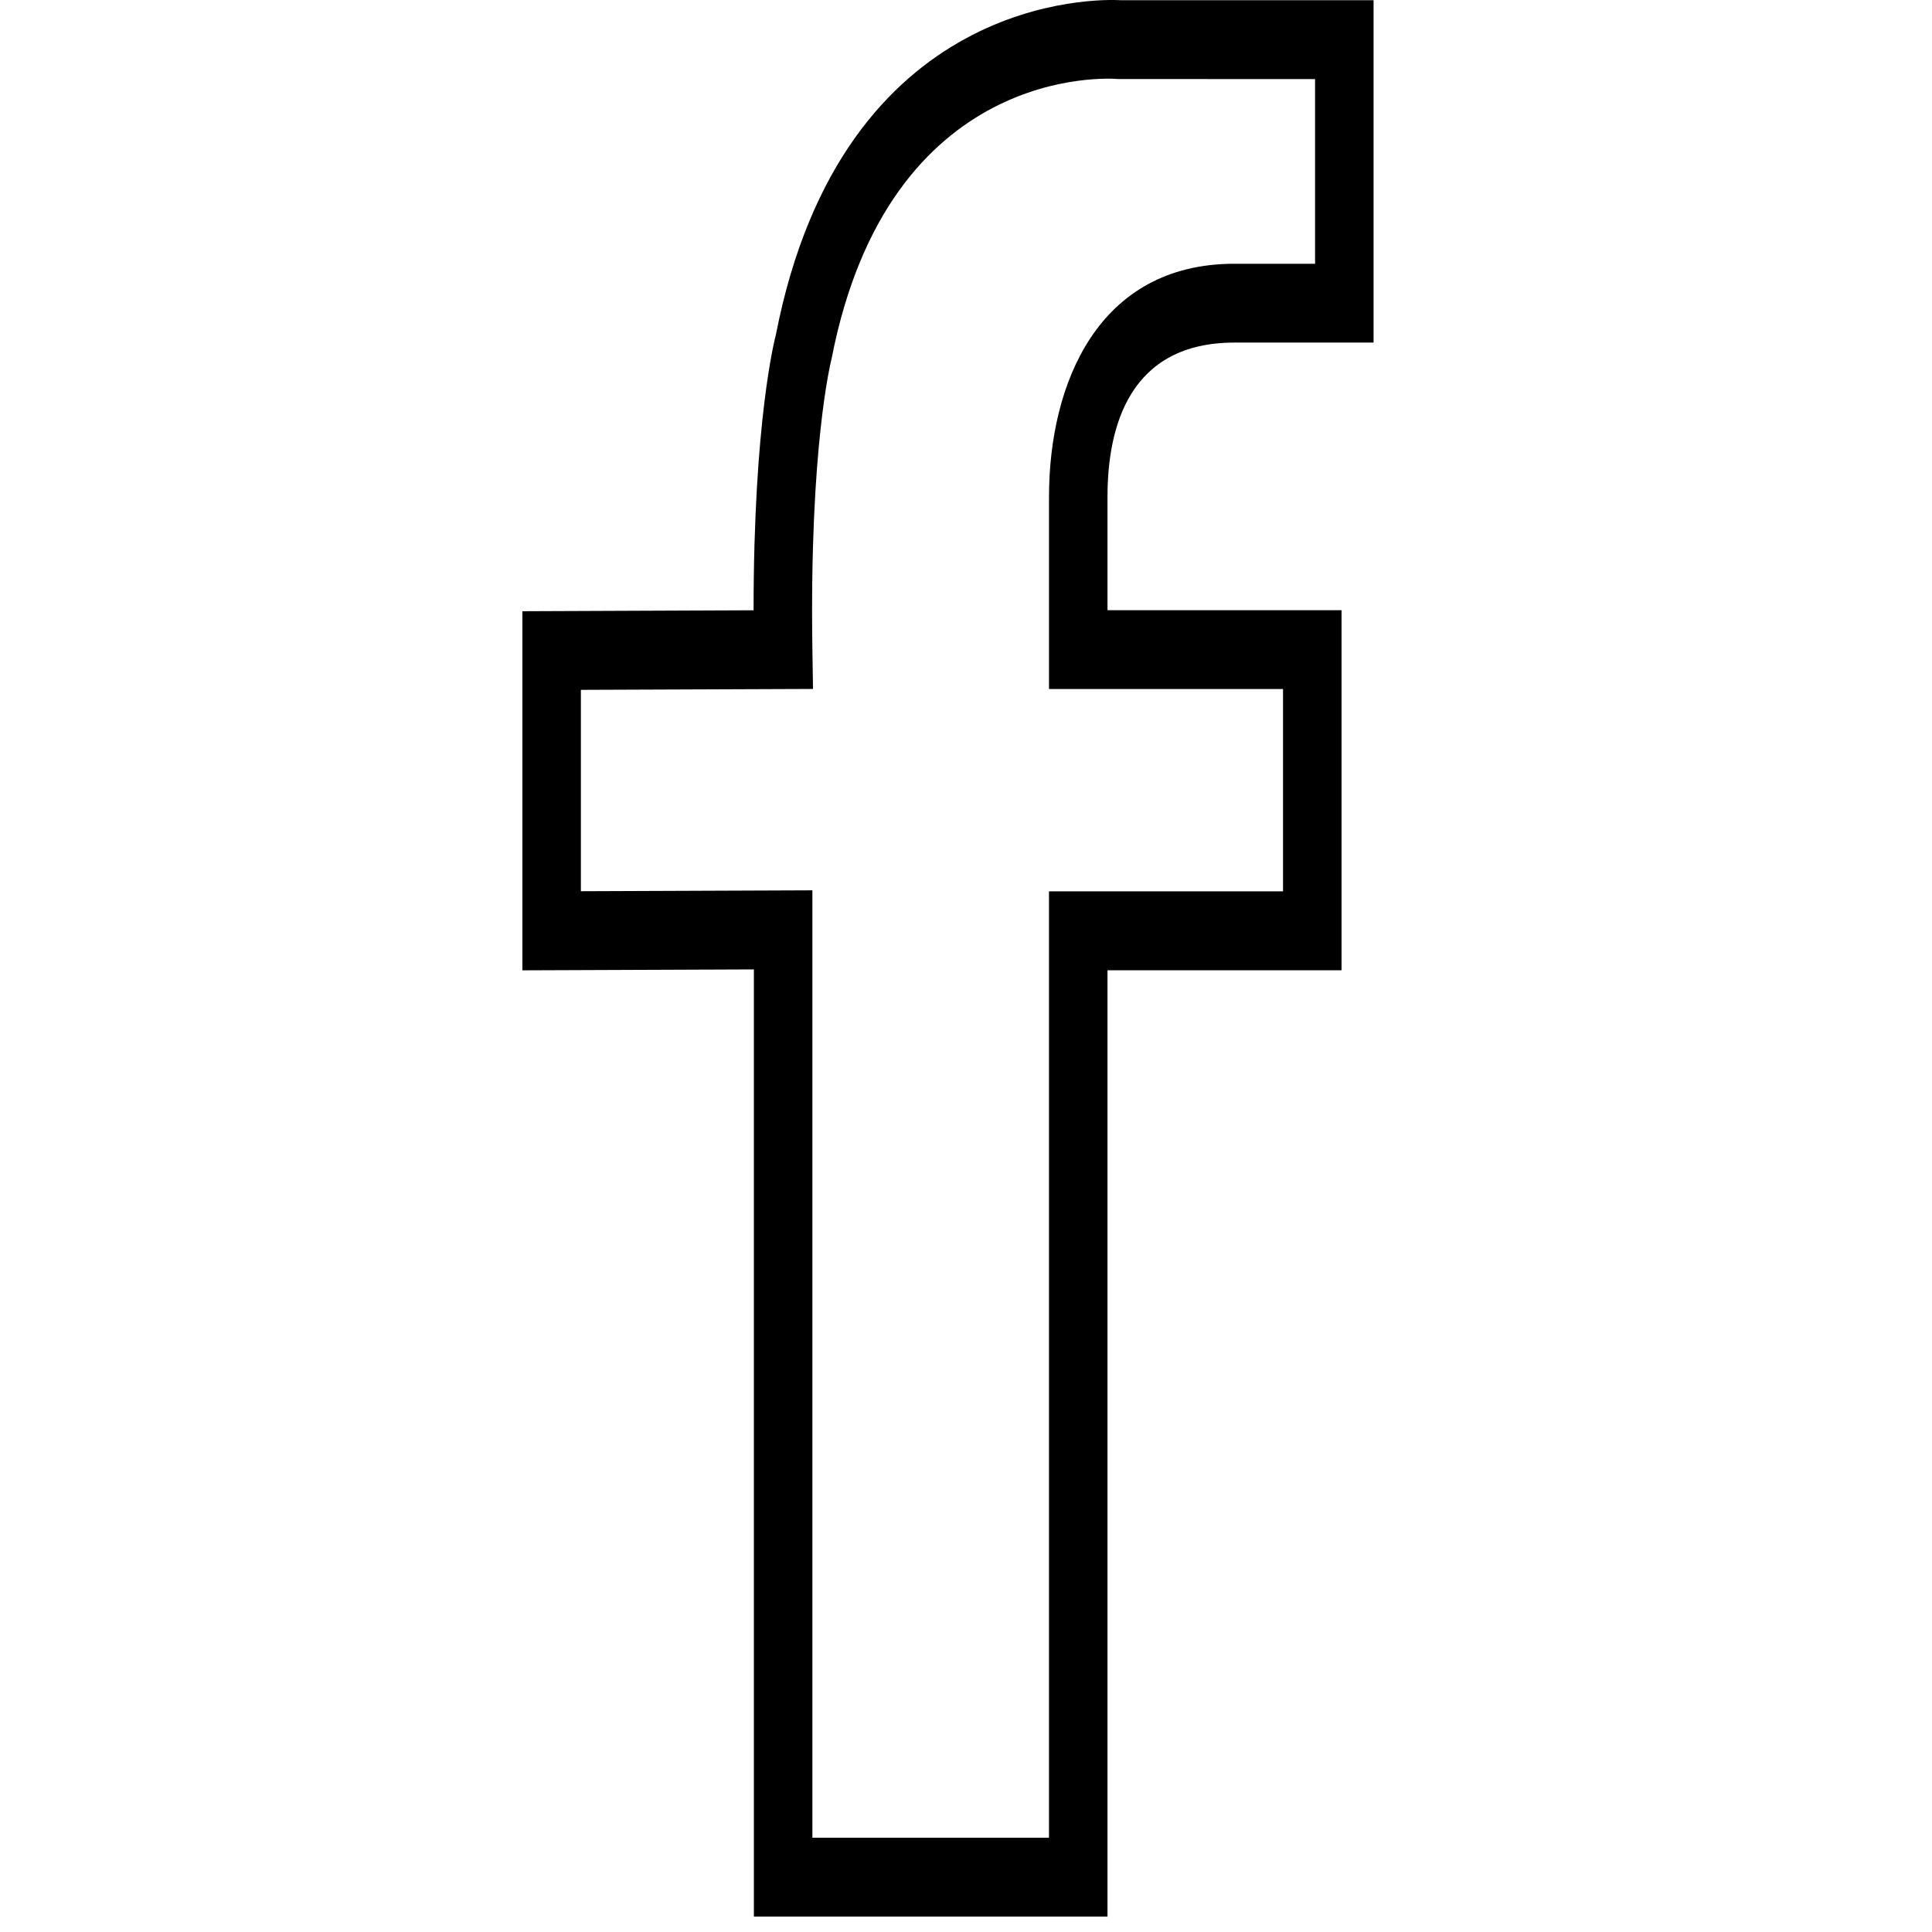 <?xml version="1.0" standalone="no"?>
<!DOCTYPE svg PUBLIC "-//W3C//DTD SVG 1.0//EN" "http://www.w3.org/TR/2001/REC-SVG-20010904/DTD/svg10.dtd">
<svg xmlns="http://www.w3.org/2000/svg" xmlns:xlink="http://www.w3.org/1999/xlink" id="body_1" width="24" height="24">

<g transform="matrix(0.023 0 0 0.031 0 0)">
	<g transform="matrix(15.801 0 0 15.801 128 0)">
	</g>
    <path transform="matrix(15.801 0 0 15.801 128 0)"  d="M34.094 8.688L38.85 8.688L38.85 0.005L30.207 0.005C 29.486 -0.025 20.697 -0.193 18.419 8.494C 18.386 8.585 17.658 10.651 17.658 15.477L17.658 15.477L9.755 15.501L9.755 24.608L17.668 24.585L17.668 48.606L29.755 48.606L29.755 24.606L37.755 24.606L37.755 15.475L29.755 15.475L29.755 12.602C 29.755 10.816 30.508 8.688 34.094 8.688zM35.755 17.474L35.755 22.605L27.755 22.605L27.755 46.605L19.668 46.605L19.668 22.579L11.755 22.602L11.755 17.495L19.689 17.472L19.668 16.455C 19.564 11.343 20.293 9.193 20.326 9.09C 22.292 1.608 29.799 1.984 30.121 2.004L30.121 2.004L36.85 2.006L36.85 6.689L34.094 6.689C 29.421 6.689 27.756 9.743 27.756 12.601L27.756 12.601L27.756 17.474L35.755 17.474z" stroke="none" fill="#000000" fill-rule="nonzero" />
</g>
</svg>